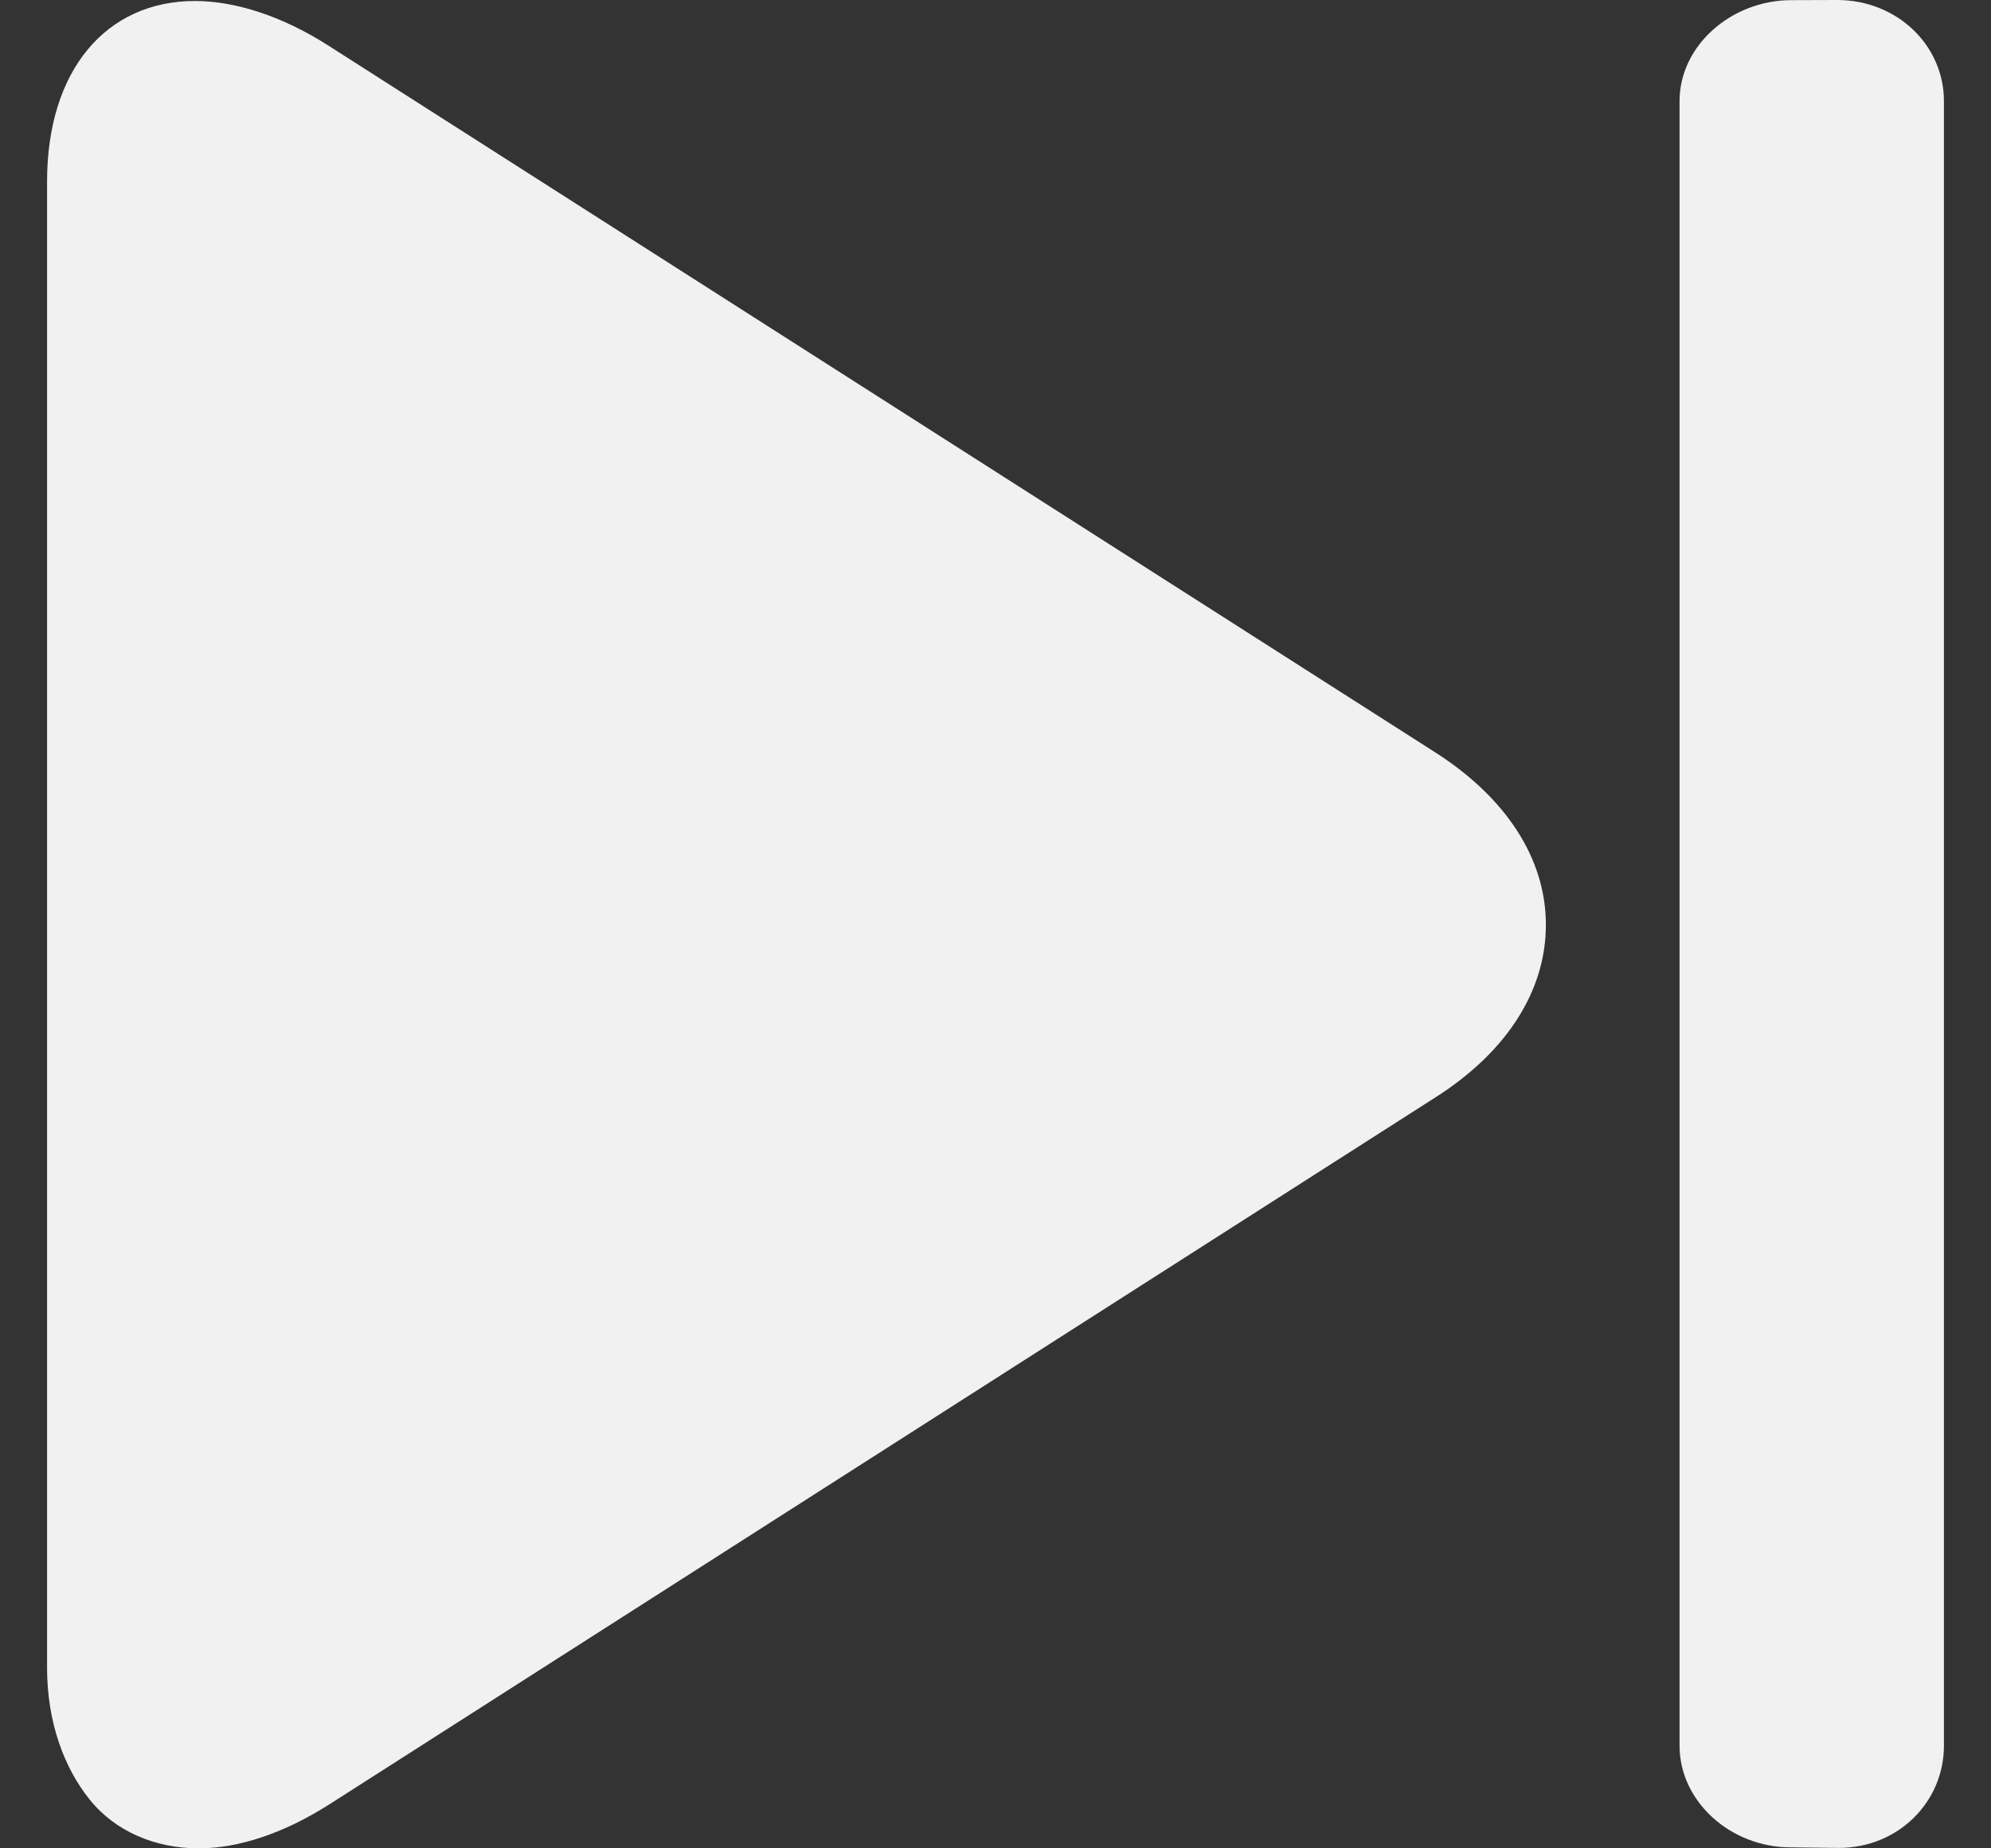 <svg viewBox="0 0 14 13" fill="none" xmlns="http://www.w3.org/2000/svg">
    <rect x="0" y="0" width="14" height="13" fill="#333333" stroke="none"/>
    <path d="M10.091 5.291L2.308 0.32C1.988 0.115 1.656 0.007 1.371 0.007C0.746 0.007 0.331 0.494 0.331 1.277V11.73C0.331 12.113 0.451 12.433 0.629 12.655C0.809 12.881 1.092 13 1.397 13C1.681 13 2.001 12.892 2.32 12.688L10.097 7.716C10.597 7.397 10.871 6.966 10.87 6.503C10.87 6.041 10.592 5.611 10.091 5.291Z" fill="#f1f1f1"/>
    <path d="M12.918 0L12.596 0.001C12.175 0.001 11.81 0.32 11.81 0.711V12.278C11.81 12.671 12.169 12.993 12.591 12.993L12.933 12.997C13.352 12.995 13.669 12.67 13.669 12.279V0.711C13.669 0.319 13.34 0 12.918 0Z" fill="#f1f1f1"/>
</svg>
